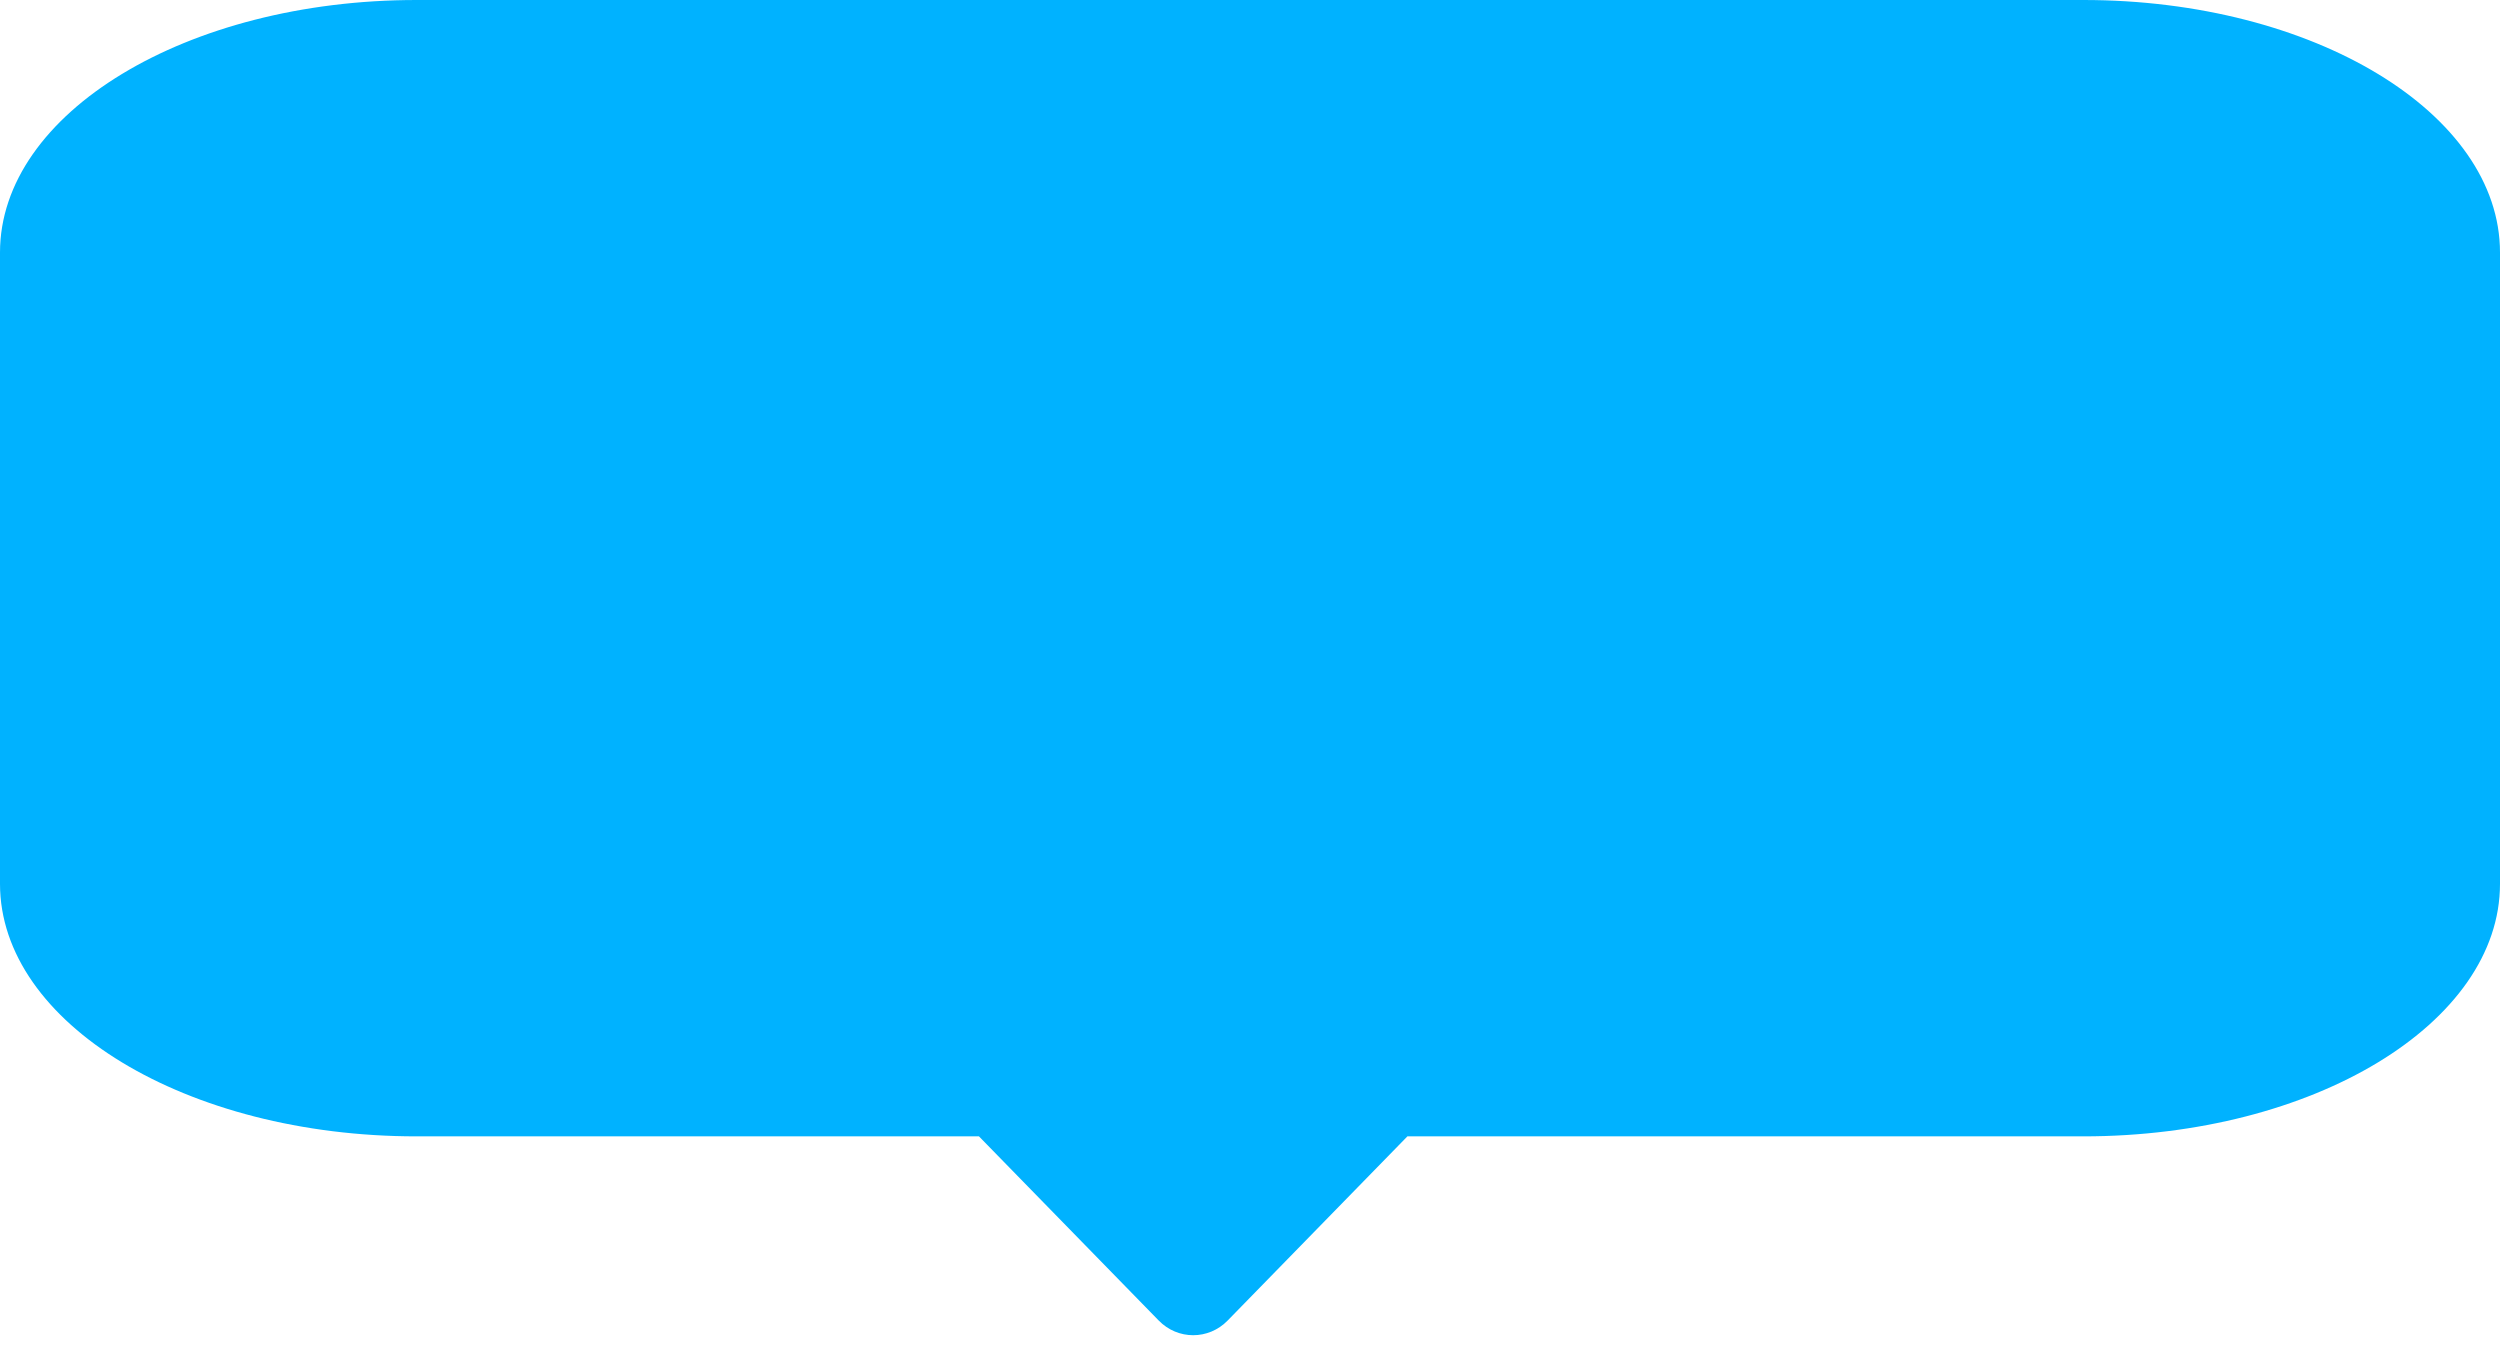 <svg width="44" height="24" viewBox="0 0 44 24" fill="none" xmlns="http://www.w3.org/2000/svg">
<path id="bg" fill-rule="evenodd" clip-rule="evenodd" d="M7.333 0C3.283 0 0 1.99 0 4.444V15.556C0 18.01 3.283 20 7.333 20H17.23C17.239 20.01 17.248 20.02 17.258 20.029L20.393 23.241C20.729 23.586 21.271 23.586 21.607 23.241L24.742 20.029C24.752 20.02 24.761 20.01 24.77 20H36.667C40.717 20 44 18.01 44 15.556V4.444C44 1.99 40.717 0 36.667 0H7.333Z" fill="#00B2FF"/>
</svg>
